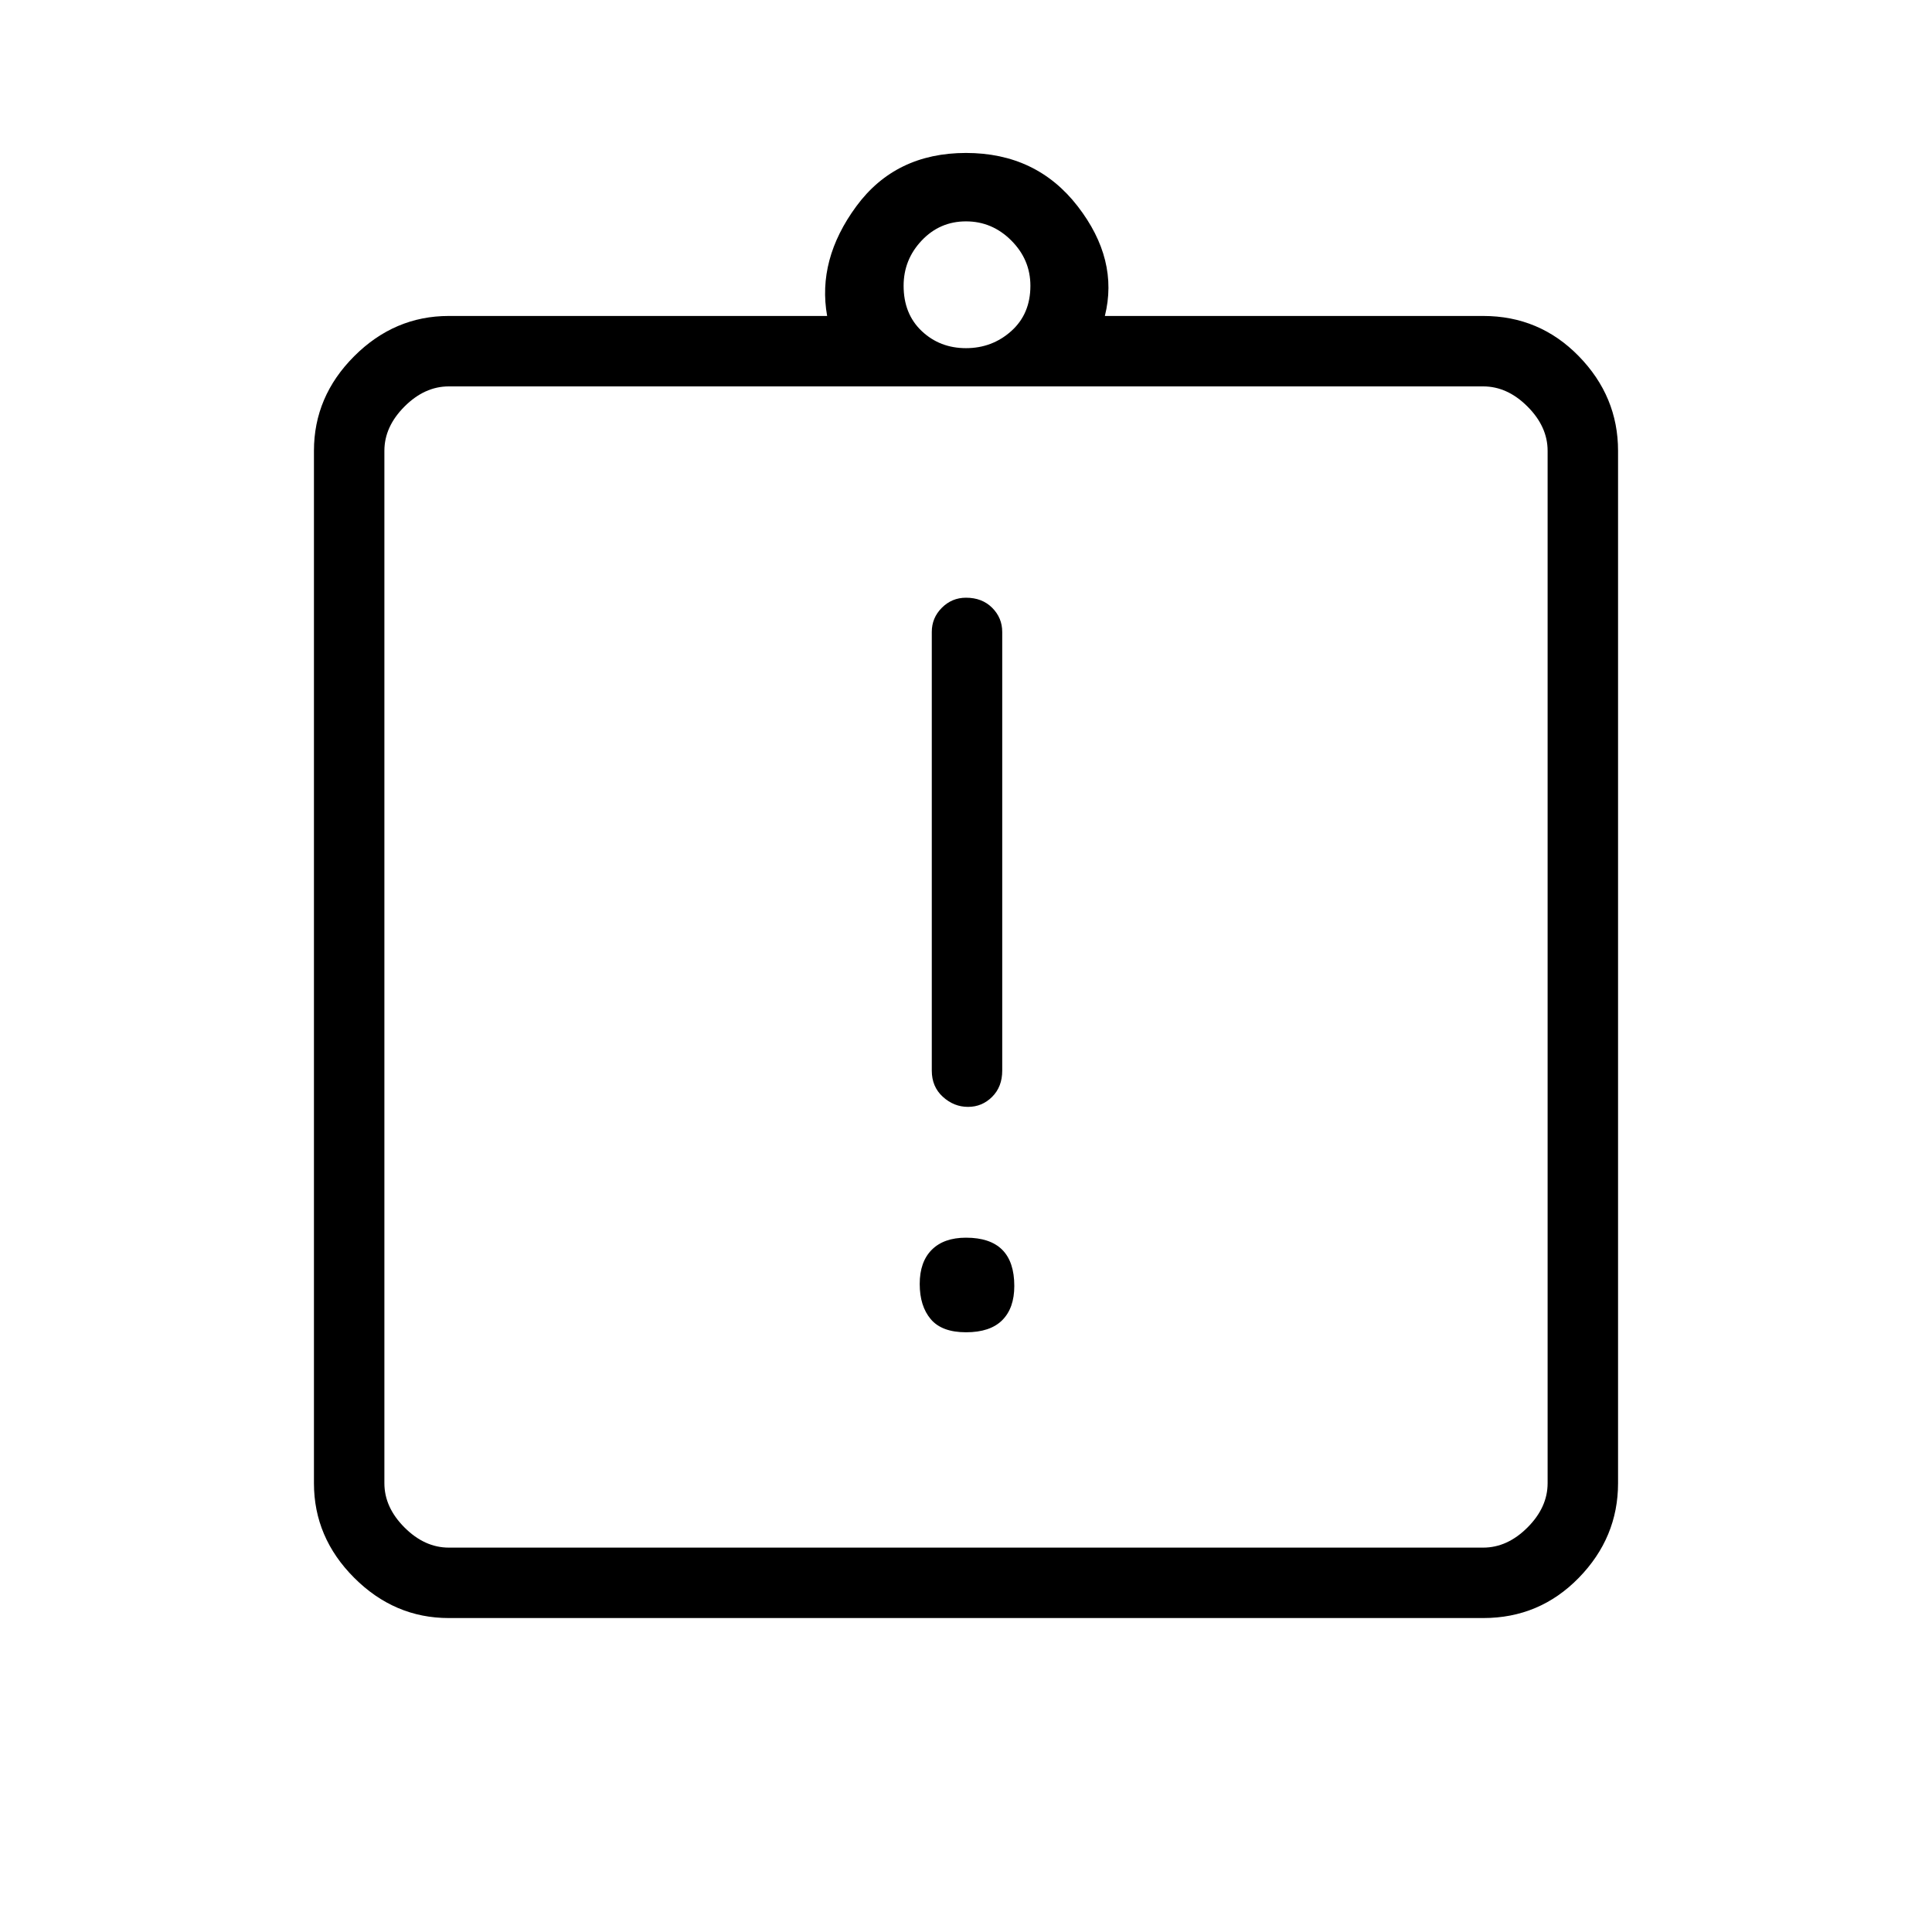 <svg xmlns="http://www.w3.org/2000/svg" height="48" width="48"><path d="M24 33.1Q24.6 33.1 24.9 32.8Q25.2 32.5 25.2 31.95Q25.2 31.35 24.9 31.05Q24.6 30.75 24 30.75Q23.45 30.75 23.15 31.05Q22.85 31.35 22.85 31.9Q22.85 32.45 23.125 32.775Q23.4 33.1 24 33.1ZM24.05 27.5Q24.4 27.5 24.65 27.25Q24.9 27 24.9 26.6V15.7Q24.9 15.35 24.65 15.1Q24.4 14.85 24 14.85Q23.65 14.85 23.4 15.1Q23.15 15.35 23.15 15.7V26.6Q23.15 27 23.425 27.25Q23.7 27.5 24.05 27.5ZM11.15 40.2Q9.8 40.2 8.8 39.2Q7.8 38.2 7.8 36.85V11.2Q7.8 9.85 8.8 8.85Q9.8 7.85 11.15 7.85H20.55Q20.3 6.45 21.275 5.125Q22.25 3.8 24 3.8Q25.75 3.8 26.775 5.125Q27.8 6.45 27.45 7.85H36.85Q38.25 7.85 39.225 8.85Q40.2 9.85 40.2 11.2V36.85Q40.2 38.2 39.225 39.2Q38.25 40.2 36.85 40.2ZM24 8.65Q24.65 8.65 25.125 8.225Q25.6 7.8 25.6 7.1Q25.6 6.45 25.125 5.975Q24.65 5.5 24 5.5Q23.35 5.5 22.9 5.975Q22.45 6.45 22.45 7.1Q22.45 7.8 22.9 8.225Q23.35 8.65 24 8.65ZM11.15 38.45H36.85Q37.45 38.45 37.95 37.95Q38.45 37.45 38.45 36.85V11.2Q38.45 10.6 37.95 10.1Q37.45 9.6 36.85 9.6H11.15Q10.55 9.6 10.05 10.1Q9.55 10.6 9.55 11.2V36.85Q9.55 37.45 10.05 37.95Q10.55 38.45 11.15 38.45ZM9.55 9.55Q9.55 9.55 9.55 10.05Q9.55 10.55 9.55 11.15V36.75Q9.55 37.35 9.55 37.85Q9.55 38.35 9.55 38.35Q9.55 38.35 9.55 37.85Q9.55 37.35 9.55 36.75V11.15Q9.55 10.55 9.55 10.05Q9.55 9.55 9.55 9.55Z"/></svg>
